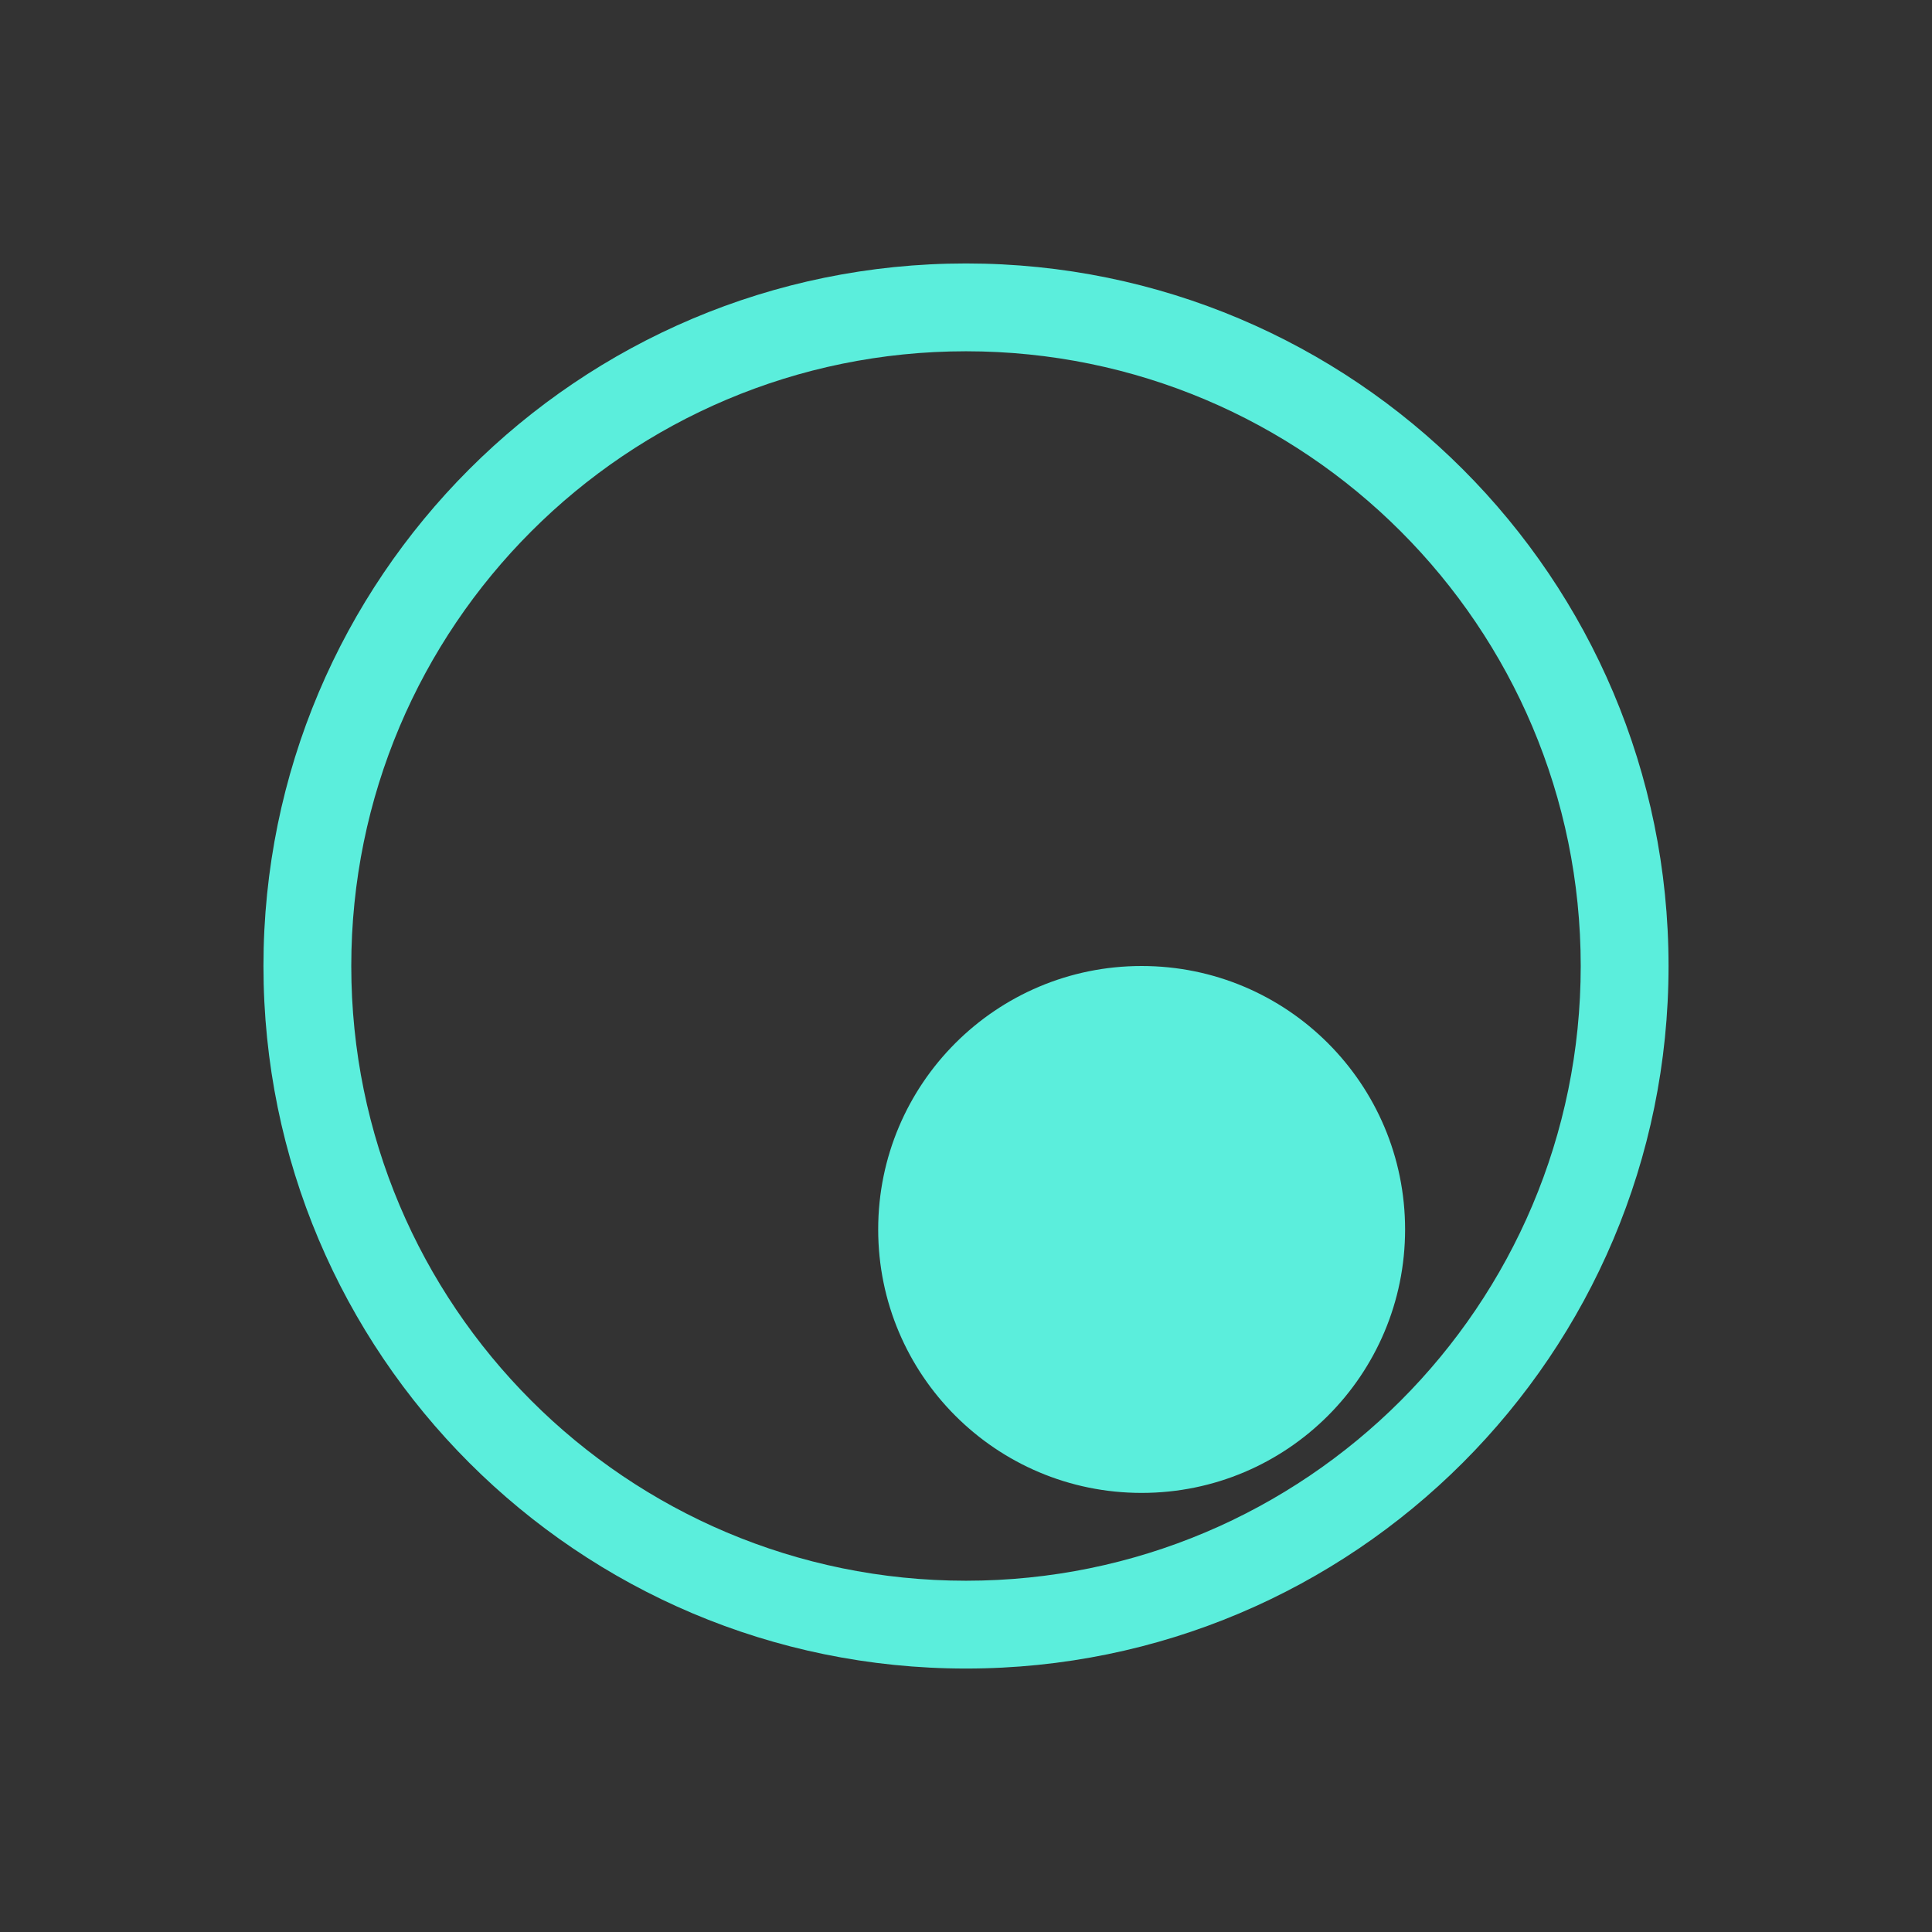 <?xml version="1.0" encoding="UTF-8" standalone="no"?>
<svg
   xmlns:dc="http://purl.org/dc/elements/1.1/"
   xmlns:cc="http://creativecommons.org/ns#"
   xmlns:rdf="http://www.w3.org/1999/02/22-rdf-syntax-ns#"
   xmlns:svg="http://www.w3.org/2000/svg"
   xmlns="http://www.w3.org/2000/svg"
   xmlns:sodipodi="http://sodipodi.sourceforge.net/DTD/sodipodi-0.dtd"
   xmlns:inkscape="http://www.inkscape.org/namespaces/inkscape"
   viewBox="0 0 22 22"
   id="svg"
   version="1.1"
   inkscape:version="0.92.4 (5da689c313, 2019-01-14)"
   width="100%"
   height="100%"
   sodipodi:docname="quassel.svg">
  <rect x="0" y="0" width="22" height="22" fill="#333333" stroke="none"/>
  <defs
     id="defs81">
    <style
       id="current-color-scheme"
       type="text/css">
      .ColorScheme-Text {
        color:#7B7C7E;
      }
      .ColorScheme-Background{
        color:#EFF0F1;
      }
      .ColorScheme-Highlight{
        color:#3DAEE6;
      }
      .ColorScheme-ViewText {
        color:#7B7C7E;
      }
      .ColorScheme-ViewBackground{
        color:#FCFCFC;
      }
      .ColorScheme-ViewHover {
        color:#3DAEE6;
      }
      .ColorScheme-ViewFocus{
        color:#1E92FF;
      }
      .ColorScheme-ButtonText {
        color:#7B7C7E;
      }
      .ColorScheme-ButtonBackground{
        color:#EFF0F1;
      }
      .ColorScheme-ButtonHover {
        color:#3DAEE6;
      }
      .ColorScheme-ButtonFocus{
        color:#1E92FF;
      }
</style>
  </defs>
  <sodipodi:namedview
     pagecolor="#3daee9"
     bordercolor="#666666"
     borderopacity="1"
     objecttolerance="10"
     gridtolerance="10"
     guidetolerance="10"
     inkscape:pageopacity="0.03921569"
     inkscape:pageshadow="2"
     inkscape:window-width="1366"
     inkscape:window-height="717"
     id="namedview32"
     showgrid="true"
     inkscape:zoom="7.9999996"
     inkscape:cx="-12.324293"
     inkscape:cy="7.741729"
     inkscape:window-x="0"
     inkscape:window-y="25"
     inkscape:window-maximized="1"
     inkscape:current-layer="svg"
     borderlayer="true"
     showguides="true"
     inkscape:guide-bbox="true"
     inkscape:snap-bbox="true">
    <inkscape:grid
       type="xygrid"
       id="grid3046"
       empspacing="4"
       visible="true"
       enabled="true"
       snapvisiblegridlinesonly="true"
       color="#0000ff"
       opacity="0.039"
       empcolor="#0000ff"
       empopacity="0.078" />
    <sodipodi:guide
       orientation="0,1"
       position="2,19"
       id="guide3820"
       inkscape:locked="false" />
    <sodipodi:guide
       orientation="0,1"
       position="5,3"
       id="guide3822"
       inkscape:locked="false" />
    <sodipodi:guide
       orientation="1,0"
       position="11,20"
       id="guide3824"
       inkscape:locked="false" />
    <sodipodi:guide
       orientation="0,1"
       position="2,11"
       id="guide3826"
       inkscape:locked="false" />
  </sodipodi:namedview>
  <g
     id="quassel">
    <rect
       y="0"
       x="0"
       height="22"
       width="22"
       id="rect3881"
       style="fill:#ffffff;fill-opacity:0;stroke:none" />
    <path
       style="color:#7b7c7e;fill:#5beedc;fill-opacity:1;stroke:none"
       d="m 11,3 c -4.418,0 -8,3.582 -8,8 0,4.418 3.582,8 8,8 4.418,0 8,-3.582 8,-8 0,-4.418 -3.582,-8 -8,-8 z m 0,1 c 3.866,0 7,3.134 7,7 0,3.866 -3.134,7 -7,7 C 7.134,18 4,14.866 4,11 4,7.134 7.134,4 11,4 Z m 2,7 c -1.657,0 -3,1.343 -3,3 0,1.657 1.343,3 3,3 1.657,0 3,-1.343 3,-3 0,-1.657 -1.343,-3 -3,-3 z"
       id="path2999"
       class="ColorScheme-Text"
       inkscape:connector-curvature="0" />
  </g>
  <g
     id="quassel_inactive">
    <rect
       style="fill:#ffffff;fill-opacity:0;stroke:none"
       id="rect3777"
       width="22"
       height="22"
       x="-24"
       y="0" />
    <path
       inkscape:connector-curvature="0"
       class="ColorScheme-Text"
       id="path3779"
       d="m -13,3 c -4.418,0 -8,3.582 -8,8 0,4.418 3.582,8 8,8 4.418,0 8,-3.582 8,-8 0,-4.418 -3.582,-8 -8,-8 z m 0,1 c 3.866,0 7,3.134 7,7 0,3.866 -3.134,7 -7,7 -3.866,0 -7,-3.134 -7,-7 0,-3.866 3.134,-7 7,-7 z m 2,7 c -1.657,0 -3,1.343 -3,3 0,1.657 1.343,3 3,3 1.657,0 3,-1.343 3,-3 0,-1.657 -1.343,-3 -3,-3 z"
       style="color:#7b7c7e;opacity:0.5;fill:#5beedc;fill-opacity:1;stroke:none" />
  </g>
  <g
     transform="translate(23,-1)"
     id="quassel_message">
    <rect
       style="fill:#ffffff;fill-opacity:0.01;stroke:none"
       id="rect3785"
       width="22"
       height="22"
       x="1"
       y="1" />
    <path
       inkscape:connector-curvature="0"
       class="ColorScheme-Highlight"
       id="path3787"
       transform="translate(1,1)"
       d="m 11,3 c -4.418,0 -8,3.582 -8,8 0,4.418 3.582,8 8,8 4.418,0 8,-3.582 8,-8 0,-4.418 -3.582,-8 -8,-8 z m 0,1 c 3.866,0 7,3.134 7,7 0,3.866 -3.134,7 -7,7 C 7.134,18 4,14.866 4,11 4,7.134 7.134,4 11,4 z m 2,7 c -1.657,0 -3,1.343 -3,3 0,1.657 1.343,3 3,3 1.657,0 3,-1.343 3,-3 0,-1.657 -1.343,-3 -3,-3 z"
       style="fill:currentColor;fill-opacity:1;stroke:none" />
  </g>
</svg>
